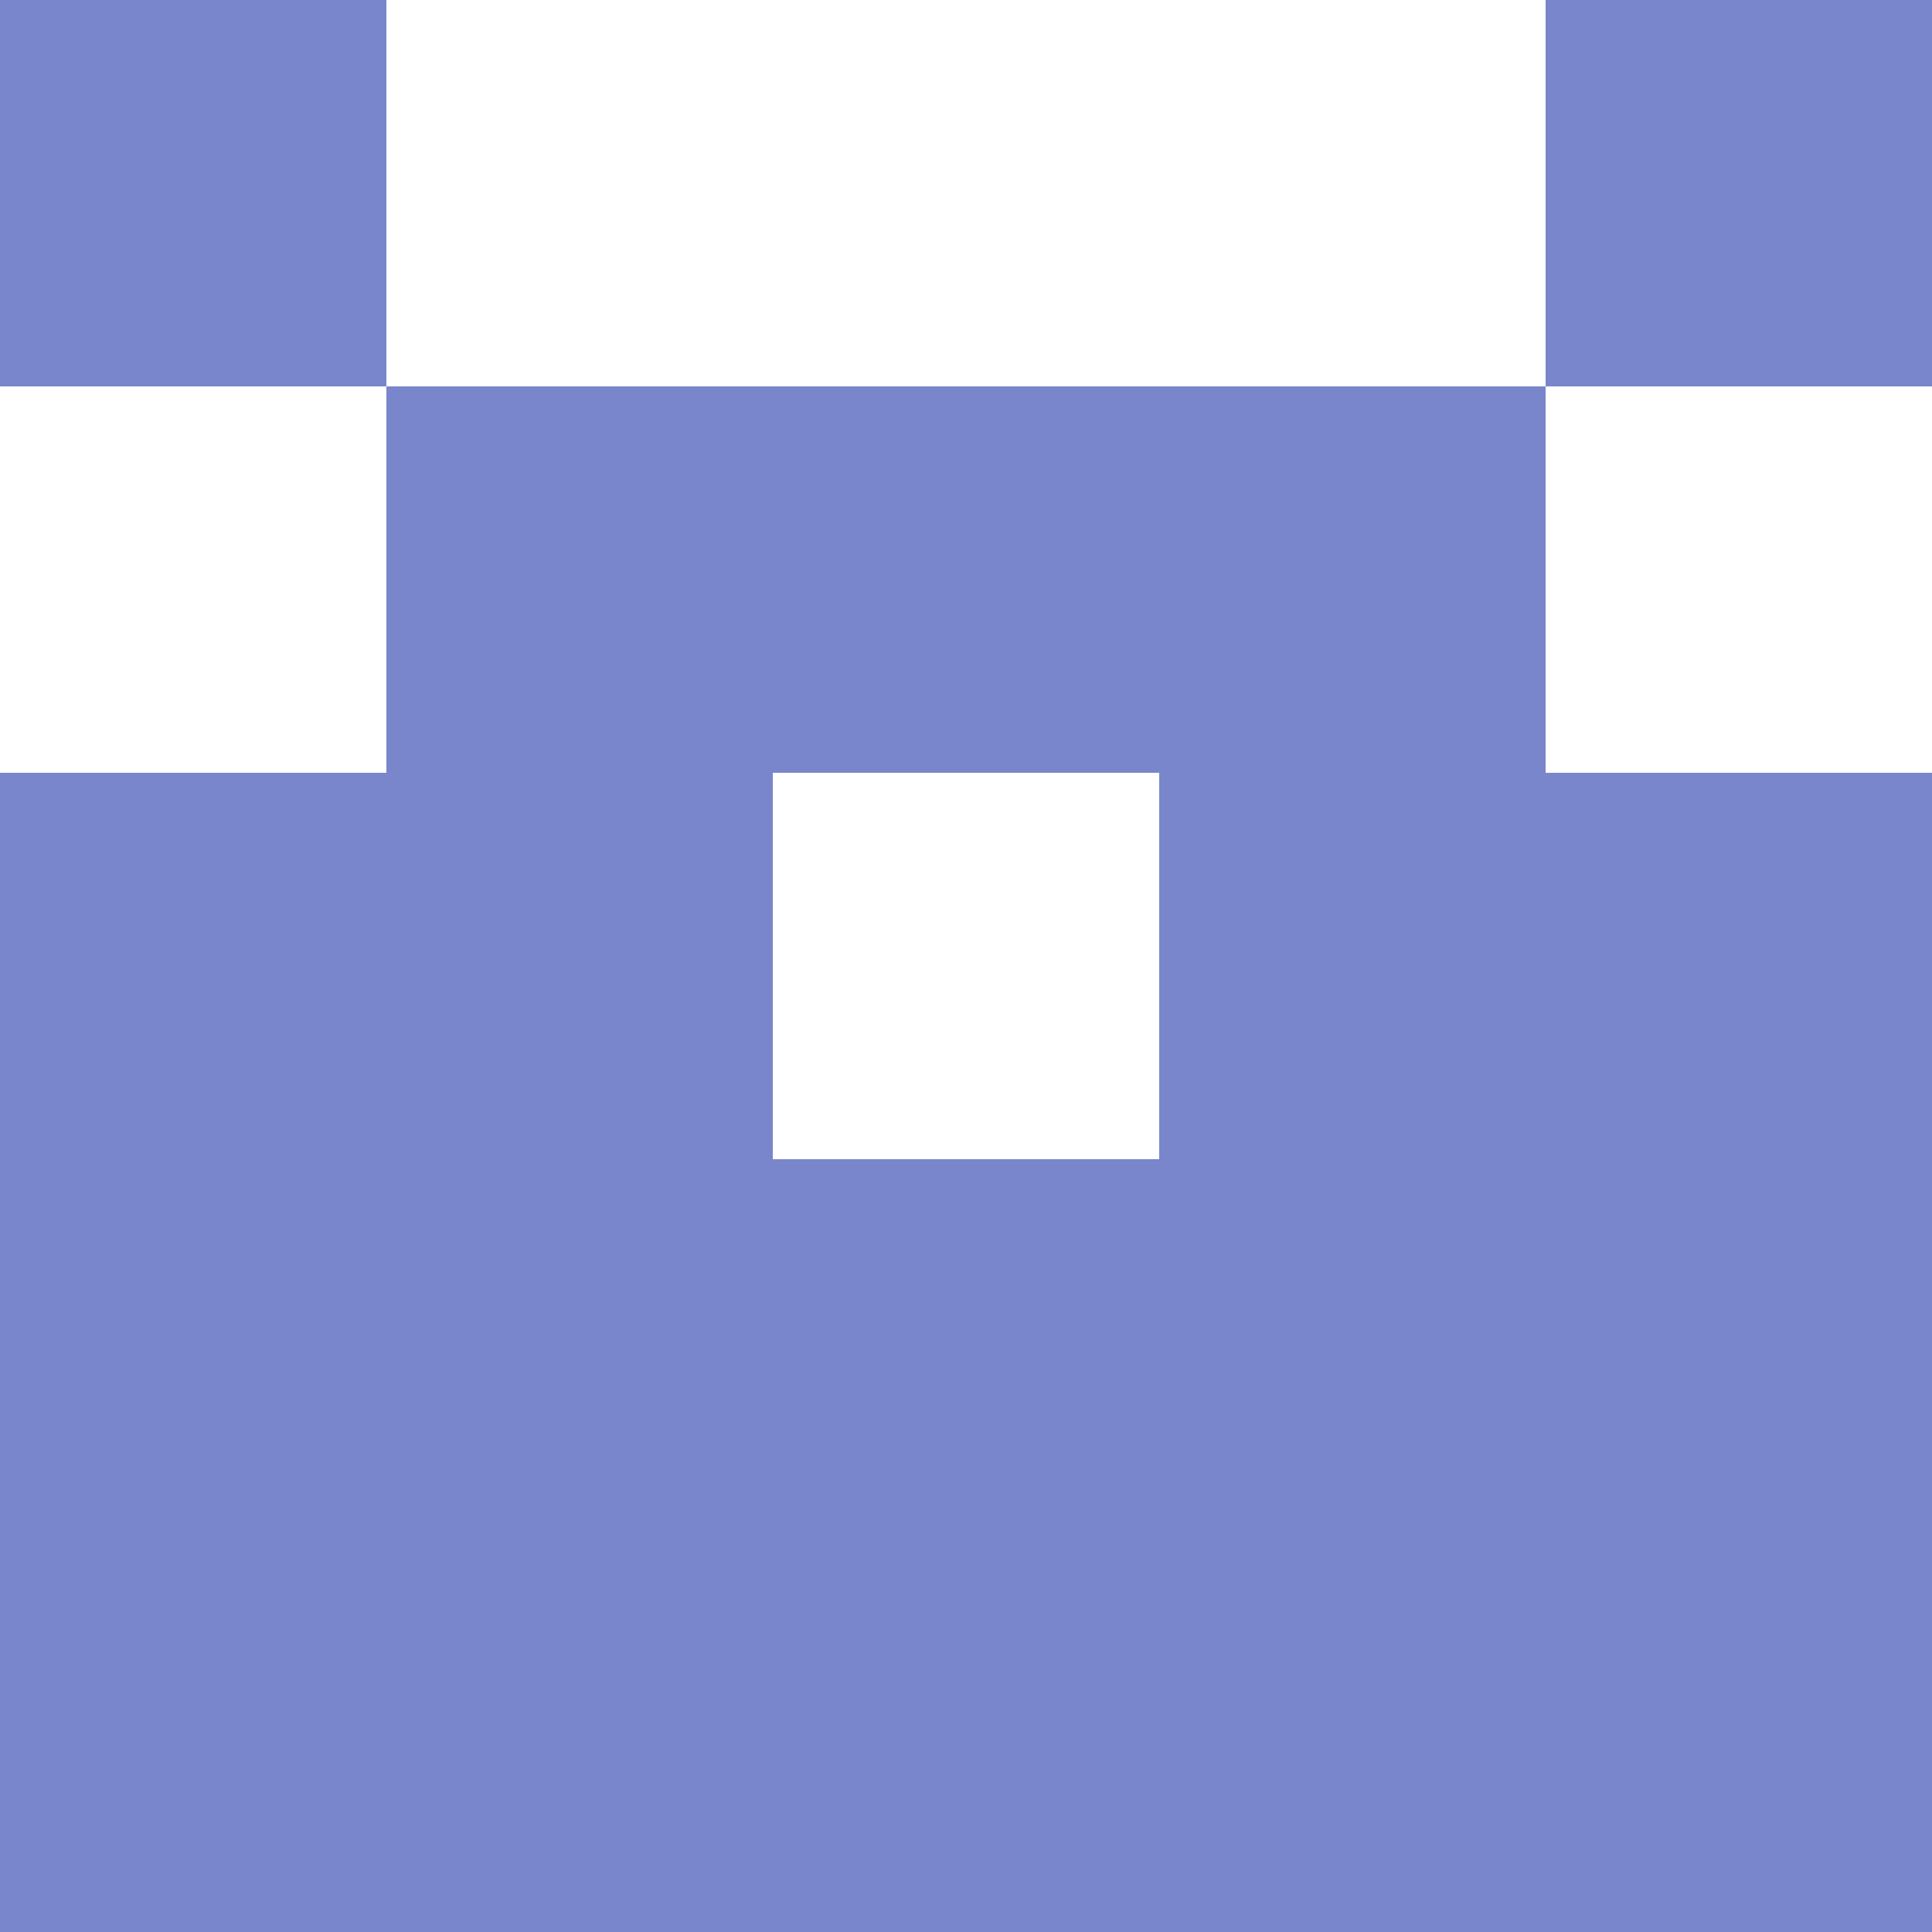 <svg xmlns="http://www.w3.org/2000/svg" xmlns:xlink="http://www.w3.org/1999/xlink" style="isolation:isolate" viewBox="0 0 5 5" version="1.1" shape-rendering="crispEdges"><path d="M0 0h5v5H0V0z" fill="#FFF" /><path d="M0 4h5v1H0V4z" fill="#7986CB"/><path d="M0 3h5v1H0V3z" fill="#7986CB"/><path d="M0 2h2v1H0V2zm3 0h2v1H3V2z" fill-rule="evenodd" fill="#7986CB"/><path d="M1 1h3v1H1V1z" fill="#7986CB"/><path d="M0 0h1v1H0V0zm4 0h1v1H4V0z" fill-rule="evenodd" fill="#7986CB"/></svg>